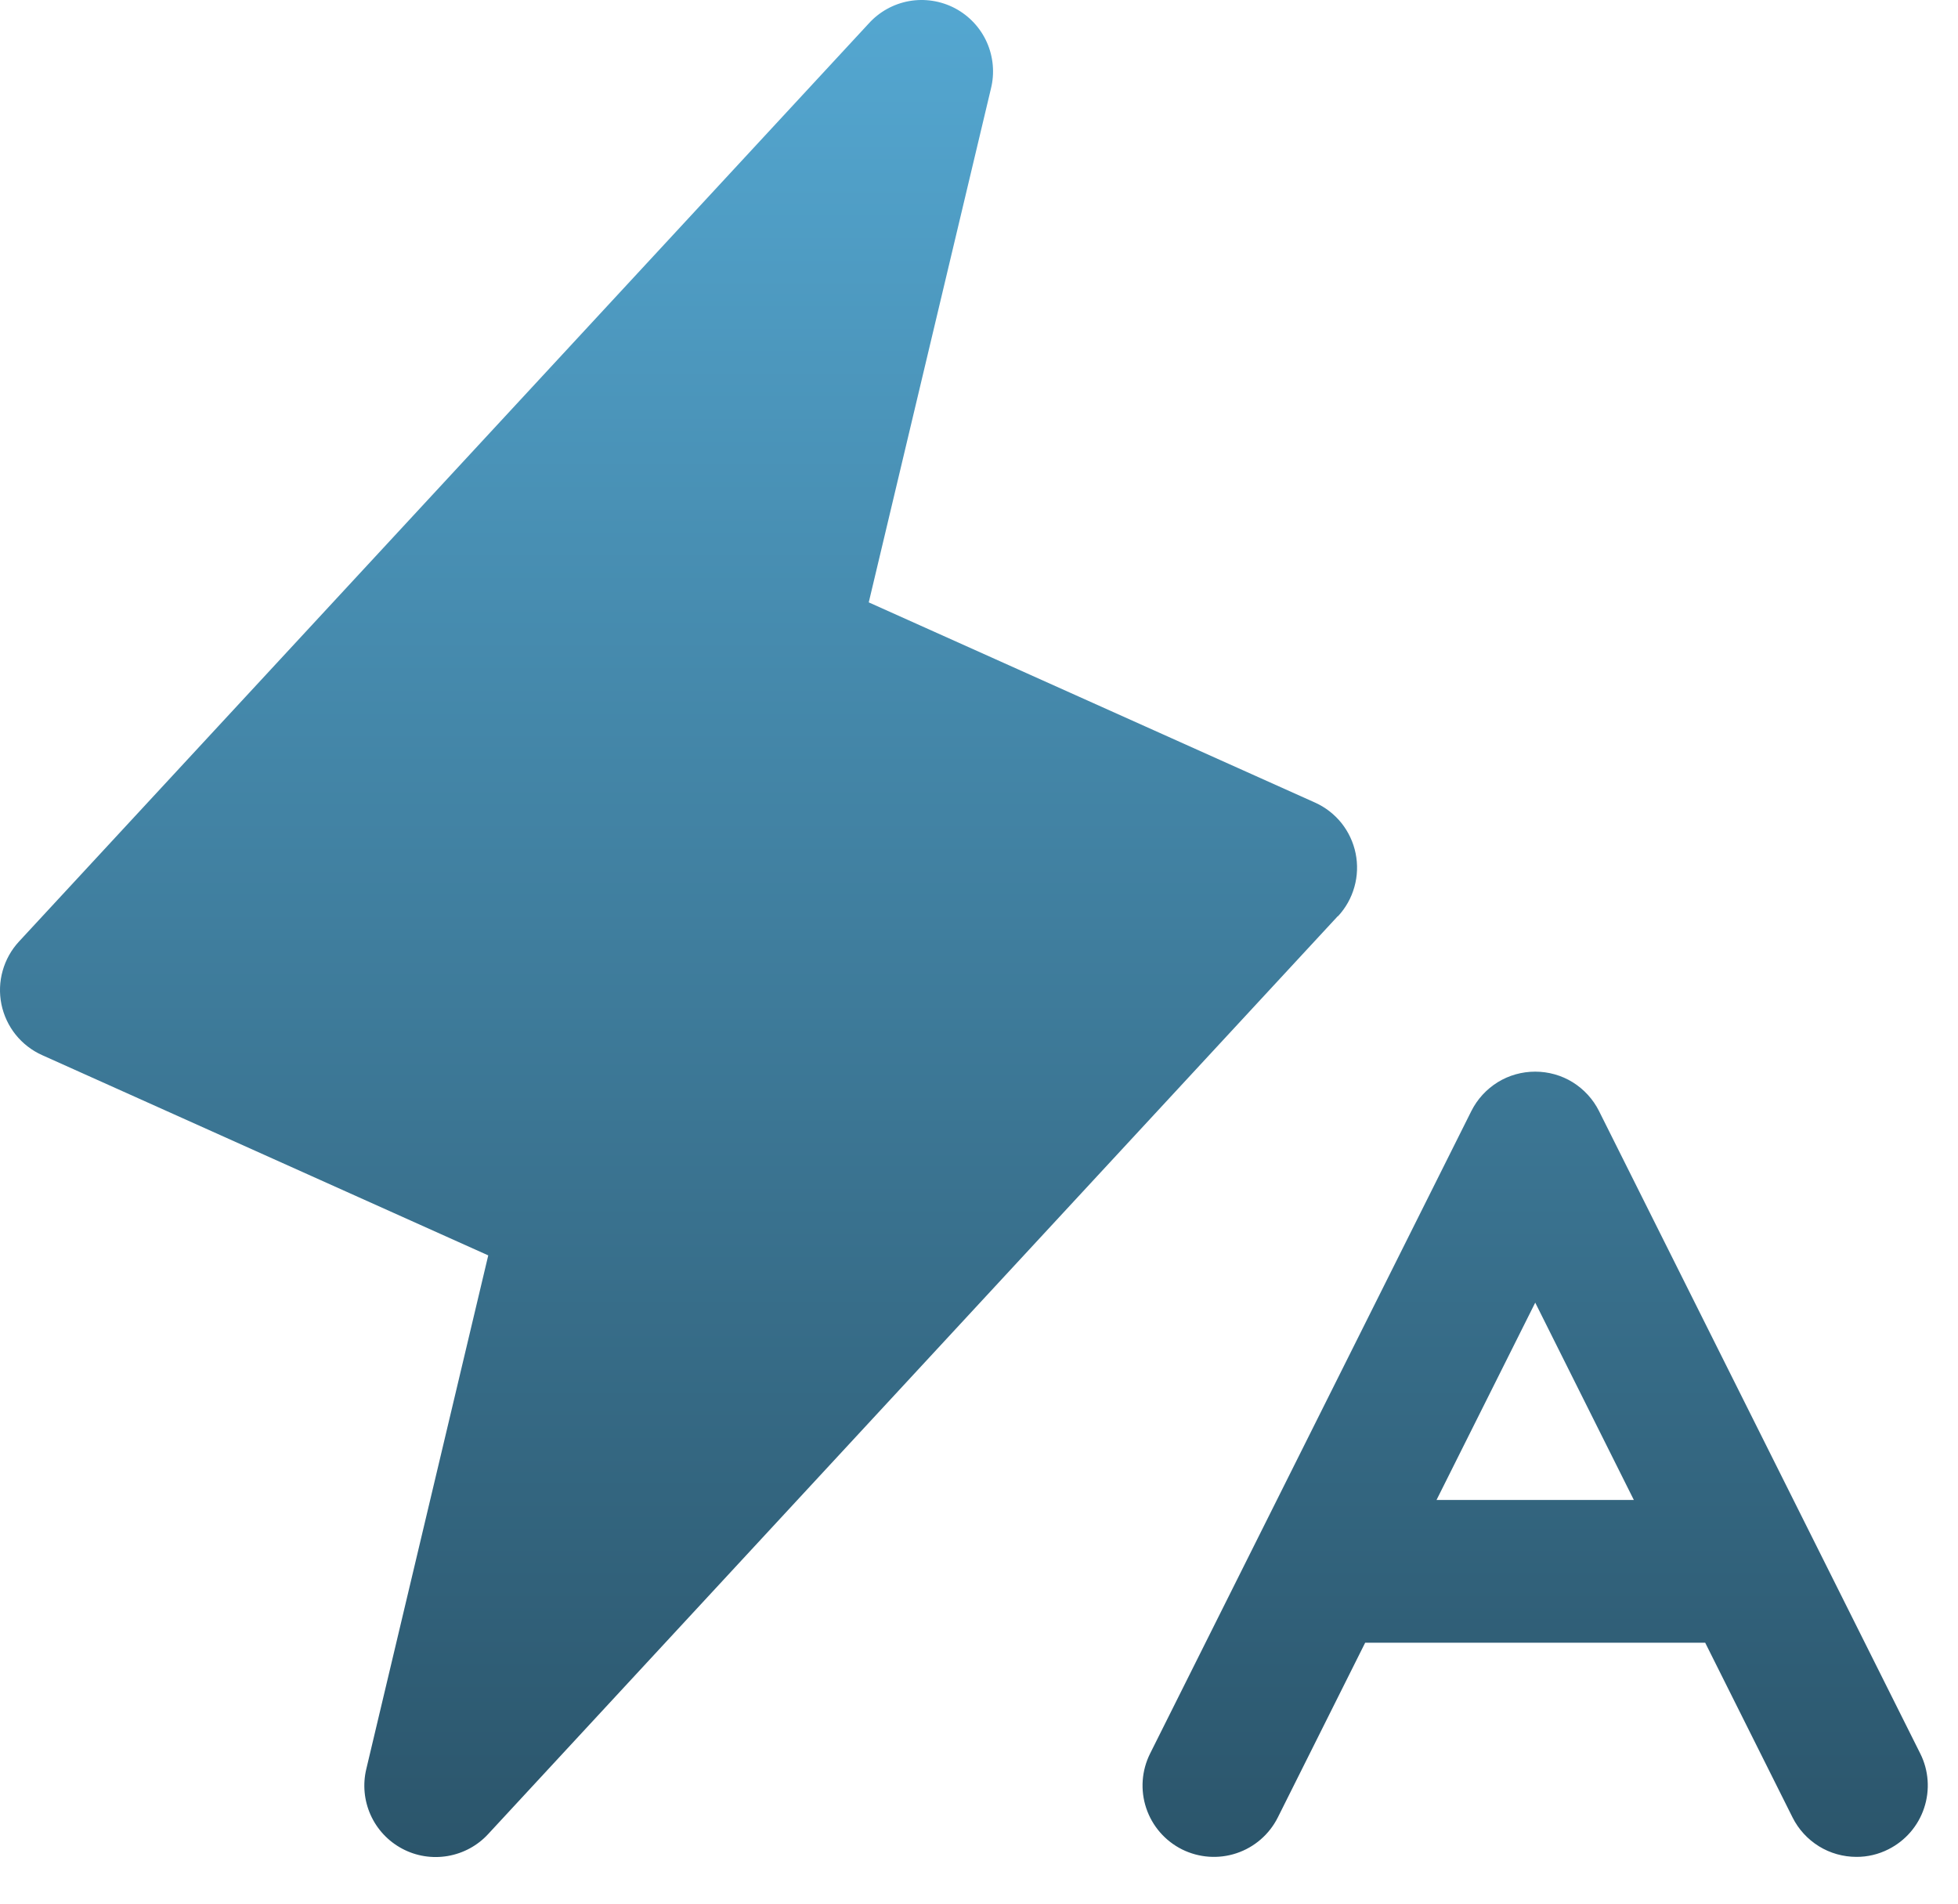 <svg width="36" height="35" viewBox="0 0 36 35" fill="none" xmlns="http://www.w3.org/2000/svg">
<path d="M24.596 16.845L8.977 33.719C8.781 33.933 8.518 34.075 8.232 34.124C7.945 34.173 7.65 34.126 7.394 33.989C7.137 33.852 6.933 33.634 6.814 33.369C6.695 33.104 6.667 32.807 6.735 32.524L8.977 23.081L0.774 19.399C0.584 19.314 0.417 19.184 0.287 19.022C0.157 18.859 0.068 18.668 0.026 18.464C-0.015 18.26 -0.008 18.049 0.049 17.848C0.105 17.648 0.208 17.463 0.349 17.311L15.968 0.437C16.164 0.218 16.427 0.072 16.715 0.02C17.004 -0.031 17.302 0.016 17.561 0.153C17.82 0.291 18.026 0.511 18.145 0.779C18.264 1.047 18.29 1.347 18.219 1.631L15.973 11.075L24.176 14.755C24.366 14.84 24.533 14.969 24.664 15.132C24.794 15.295 24.883 15.486 24.925 15.691C24.966 15.895 24.959 16.106 24.902 16.307C24.846 16.508 24.743 16.692 24.601 16.845H24.596ZM34.72 34.001C34.538 34.093 34.337 34.141 34.133 34.14C33.889 34.14 33.65 34.073 33.443 33.945C33.235 33.816 33.067 33.633 32.958 33.415L31.352 30.203H25.1L23.494 33.415C23.338 33.726 23.065 33.963 22.734 34.073C22.404 34.183 22.044 34.157 21.732 34.002C21.421 33.846 21.184 33.573 21.074 33.242C20.964 32.912 20.99 32.552 21.146 32.24L27.052 20.428C27.161 20.21 27.329 20.027 27.536 19.898C27.743 19.77 27.982 19.703 28.226 19.703C28.47 19.703 28.709 19.77 28.916 19.898C29.123 20.027 29.291 20.21 29.4 20.428L35.306 32.24C35.462 32.551 35.487 32.912 35.377 33.242C35.268 33.572 35.031 33.845 34.72 34.001ZM30.04 27.578L28.227 23.95L26.412 27.578H30.04Z" fill="url(#paint0_linear_2766_2124)"/>
<defs>
<linearGradient id="paint0_linear_2766_2124" x1="17.722" y1="0" x2="17.722" y2="34.143" gradientUnits="userSpaceOnUse">
<stop stop-color="#54A7D1"/>
<stop offset="1" stop-color="#2B556B"/>
</linearGradient>
</defs>
</svg>

